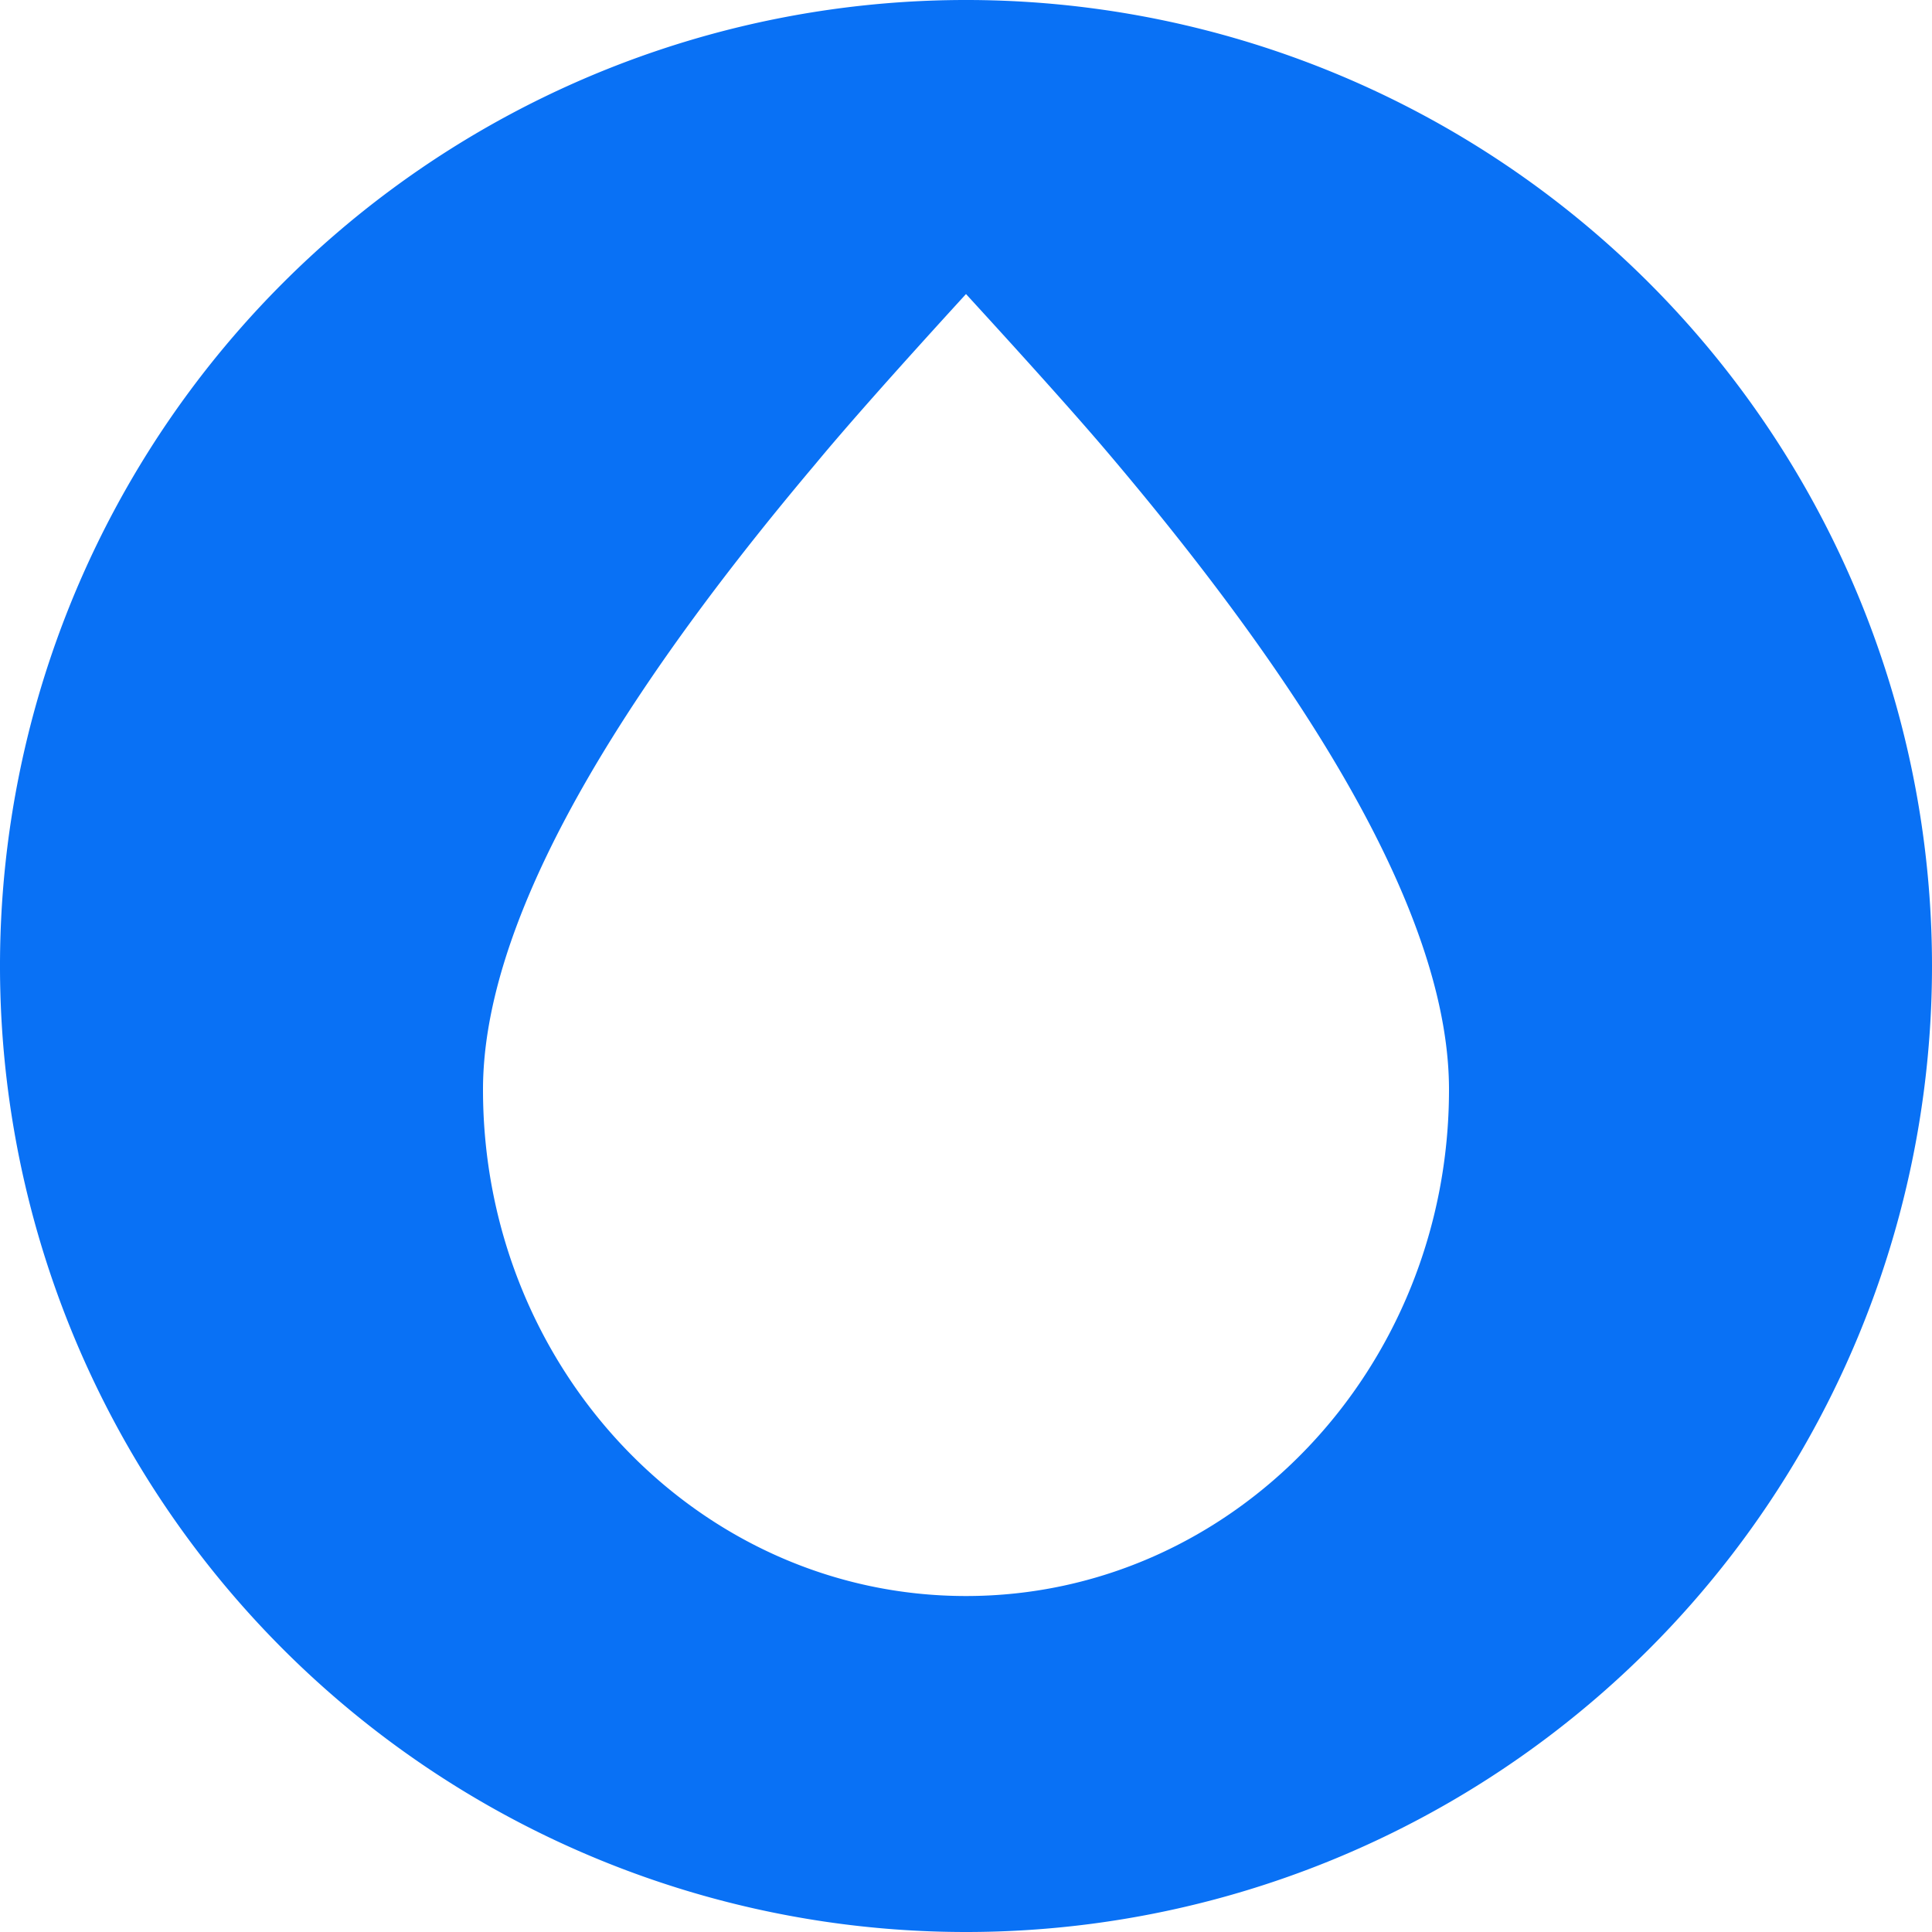 <svg xmlns="http://www.w3.org/2000/svg" viewBox="0 0 100 100"><defs><style>.cls-1{fill:#0971f5;}</style></defs><title>Hydro-Blu-100</title><g id="Layer_2" data-name="Layer 2"><g id="Layer_1-2" data-name="Layer 1"><path id="Combined-Shape" class="cls-1" d="M50,100a50,50,0,1,1,50-50A50,50,0,0,1,50,100Zm0-17.39c13.81,0,25-11.73,25-26.21q0-12.13-17.6-32.9-2.25-2.66-7.4-8.28Q44.57,21.16,42.22,24,25,44.4,25,56.4C25,70.88,36.19,82.61,50,82.61Z"/></g></g></svg>